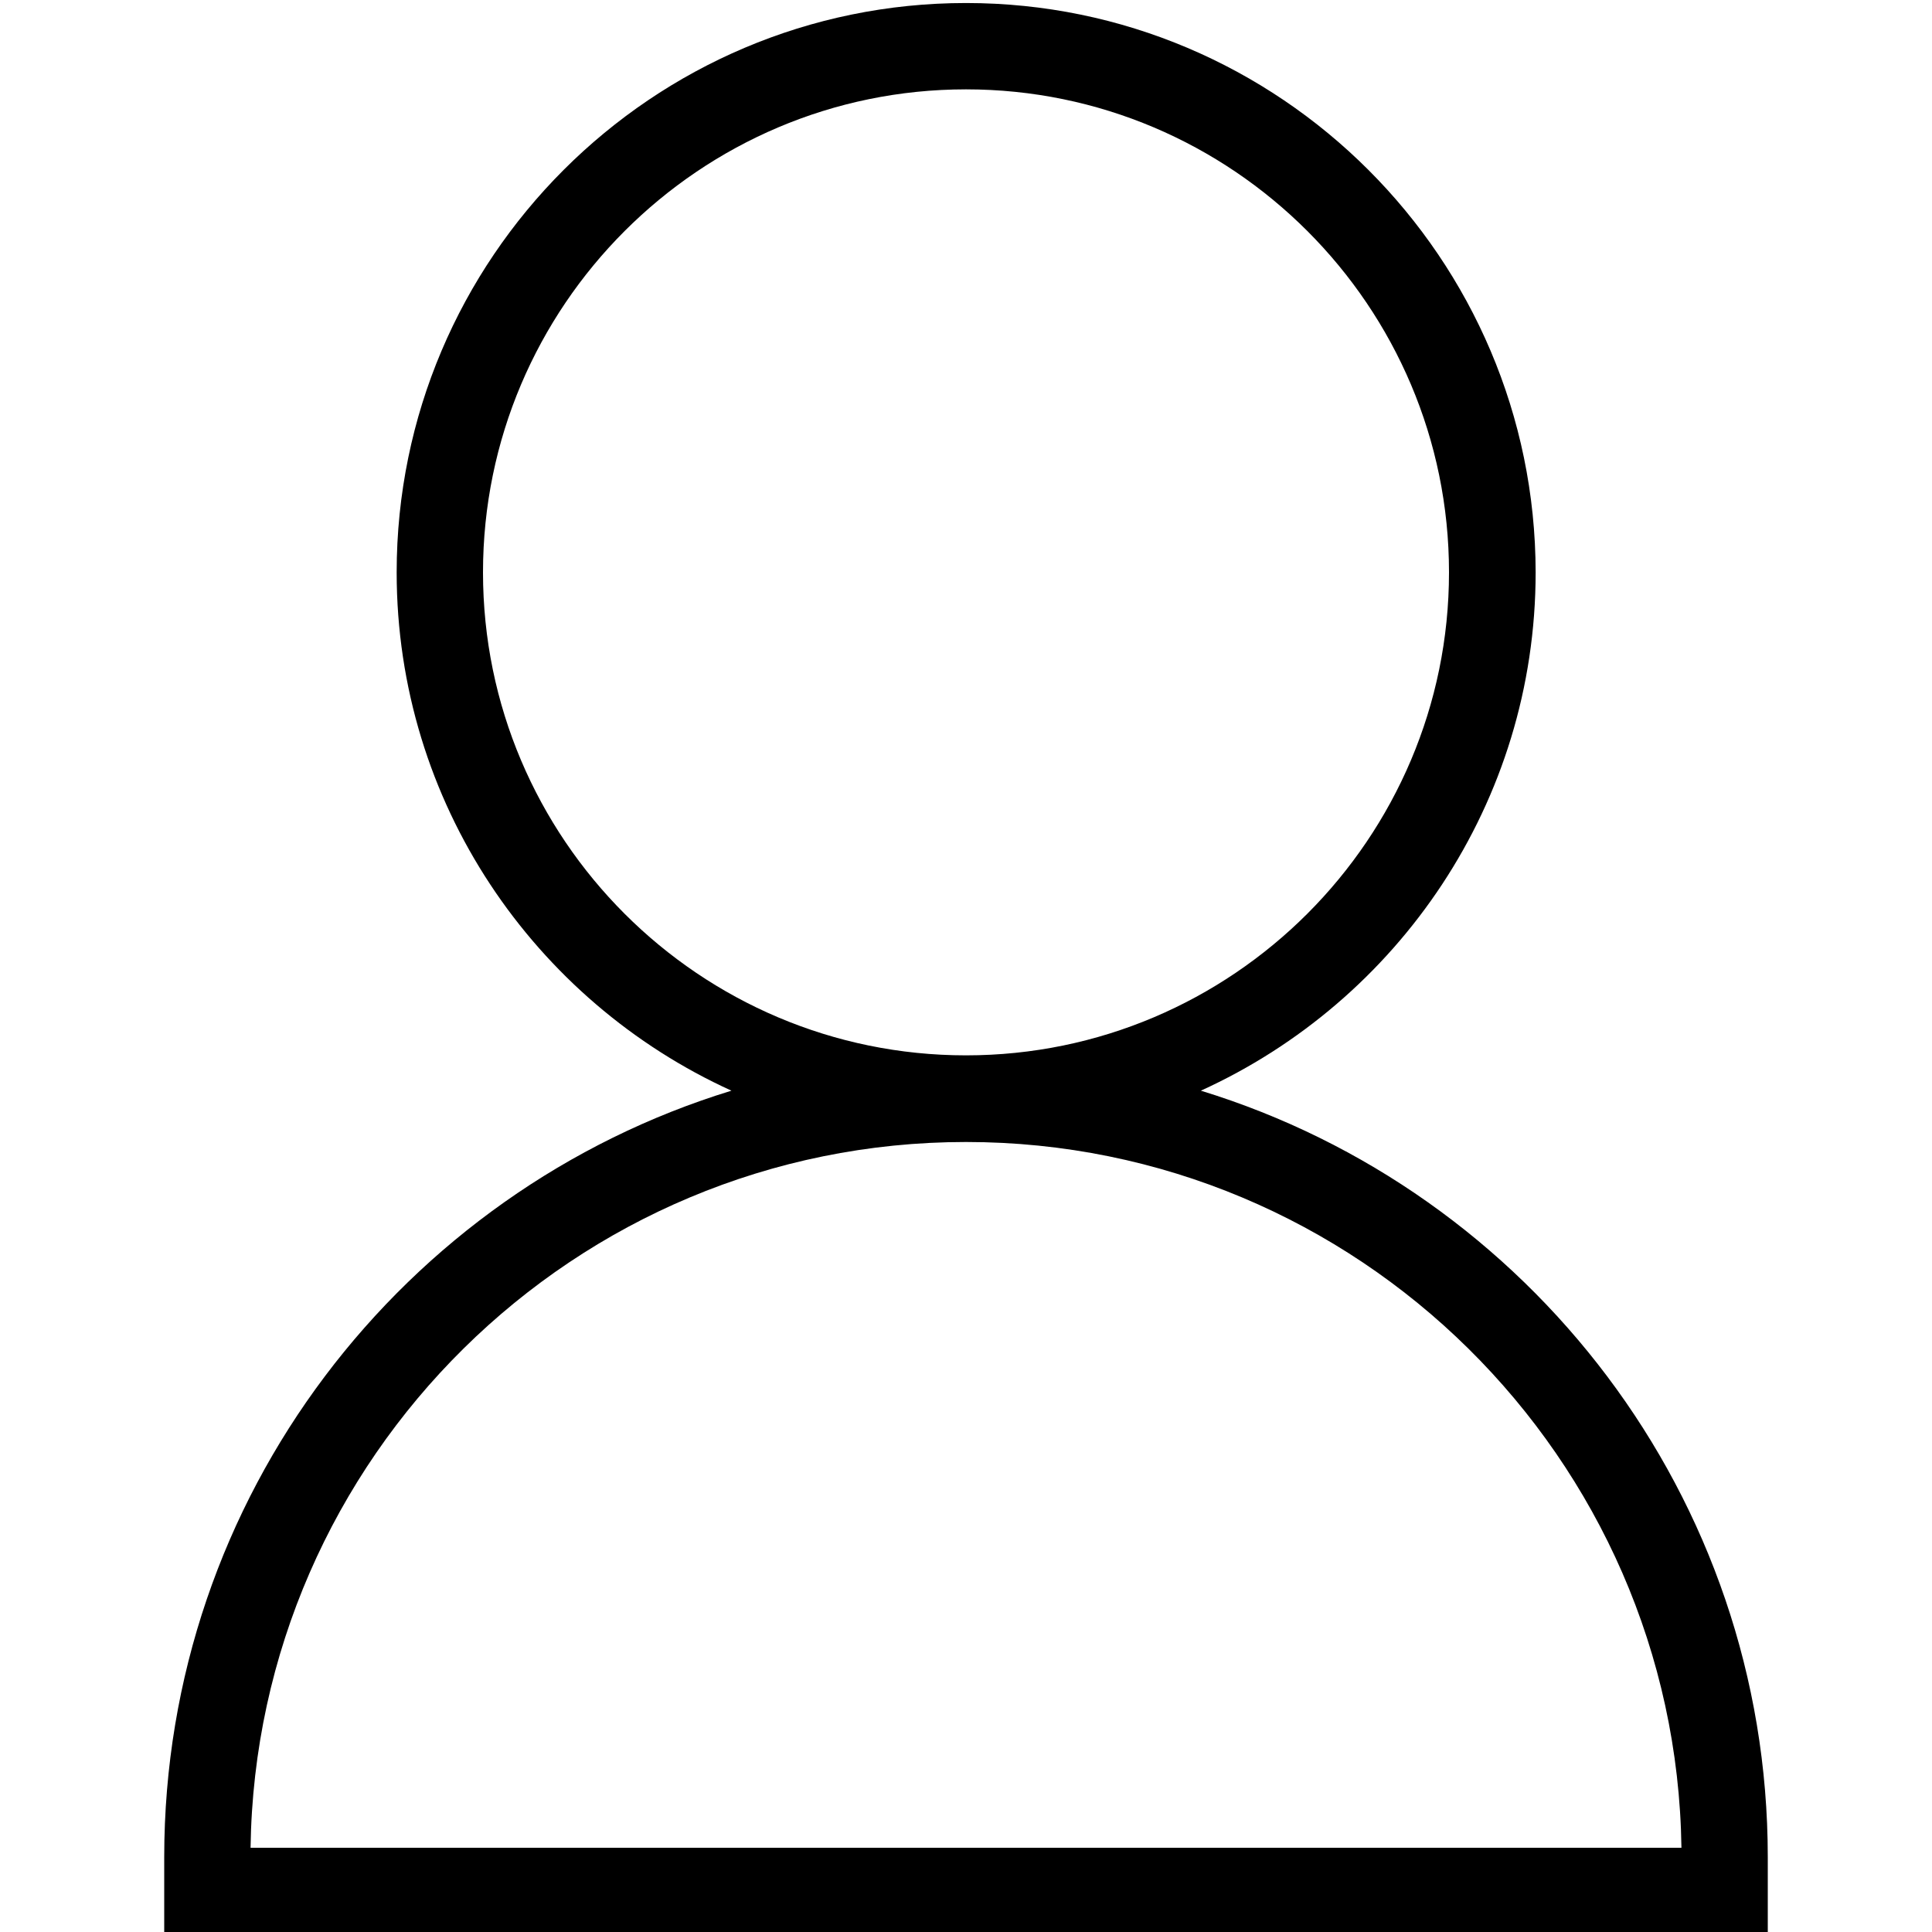 <svg id="Layer_1" enable-background="new 0 0 64 64" height="512" viewBox="0 0 64 64" width="512" xmlns="http://www.w3.org/2000/svg"><g><path d="m5.44 61.52v2.54h53.12v-2.54c0-11.94-7.92-22.06-18.78-25.39 6.53-2.97 11.09-9.54 11.09-17.17-.01-10.4-8.47-18.86-18.87-18.86s-18.86 8.46-18.86 18.86c0 7.63 4.56 14.2 11.09 17.17-10.87 3.33-18.79 13.45-18.79 25.39zm10.56-42.56c0-8.82 7.18-16 16-16s16 7.18 16 16-7.18 16-16 16-16-7.17-16-16zm16 18.87c12.96 0 23.52 10.46 23.7 23.38h-47.4c.18-12.93 10.74-23.38 23.7-23.38z"/></g></svg>